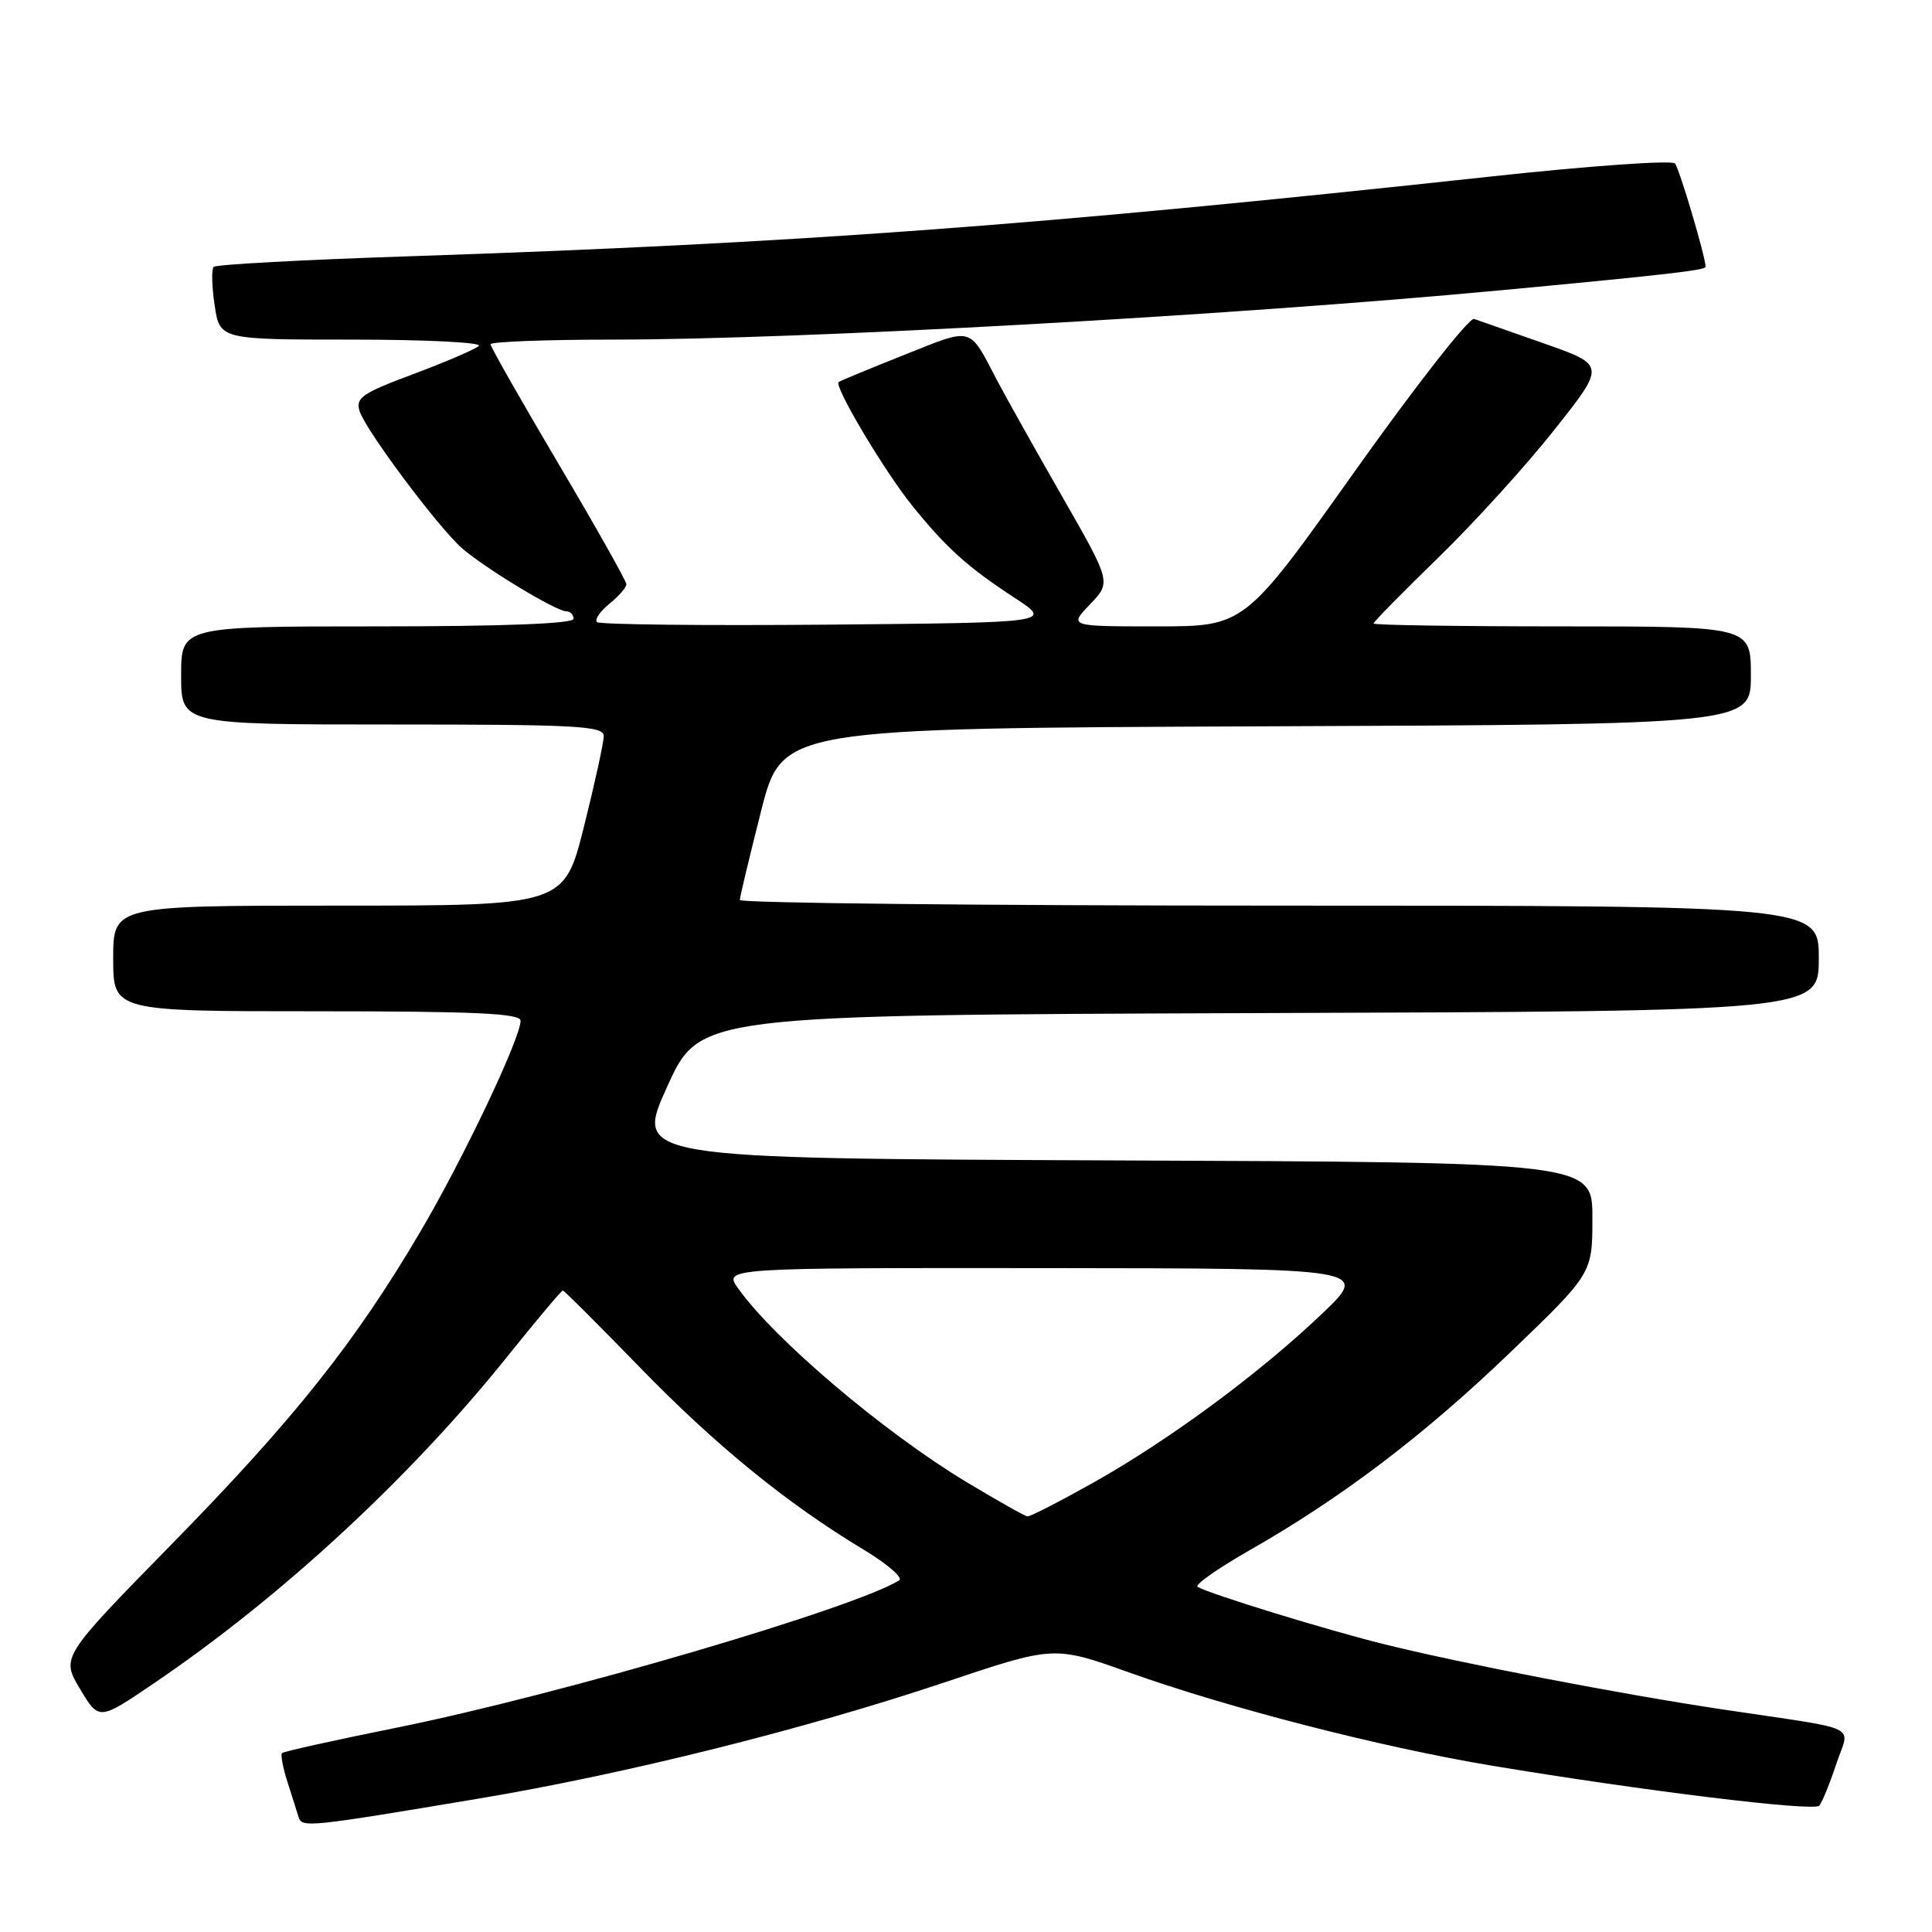 <?xml version="1.0" encoding="UTF-8" standalone="no"?>
<!DOCTYPE svg PUBLIC "-//W3C//DTD SVG 1.1//EN" "http://www.w3.org/Graphics/SVG/1.1/DTD/svg11.dtd" >
<svg xmlns="http://www.w3.org/2000/svg" xmlns:xlink="http://www.w3.org/1999/xlink" version="1.1" viewBox="0 0 256 256">
 <g >
 <path fill="currentColor"
d=" M 63.50 238.31 C 82.82 235.08 106.67 229.12 125.08 222.95 C 139.66 218.06 139.66 218.06 149.50 221.57 C 162.69 226.29 182.85 231.48 197.50 233.93 C 217.51 237.27 240.34 240.07 241.06 239.26 C 241.43 238.84 242.44 236.38 243.30 233.78 C 245.09 228.36 247.13 229.34 228.00 226.47 C 214.65 224.46 193.83 220.45 183.50 217.89 C 175.89 216.01 160.42 211.26 158.69 210.27 C 158.25 210.02 161.29 207.87 165.45 205.49 C 177.75 198.49 188.70 190.18 200.20 179.12 C 211.00 168.74 211.00 168.74 211.00 161.38 C 211.00 154.01 211.00 154.01 147.55 153.76 C 84.09 153.50 84.09 153.50 88.40 144.00 C 92.70 134.50 92.70 134.50 166.85 134.24 C 241.00 133.99 241.00 133.99 241.00 126.99 C 241.00 120.00 241.00 120.00 169.50 120.00 C 130.18 120.00 98.01 119.66 98.03 119.25 C 98.04 118.84 99.31 113.55 100.84 107.50 C 103.63 96.50 103.63 96.50 167.81 96.24 C 232.00 95.99 232.00 95.99 232.00 89.49 C 232.00 83.00 232.00 83.00 207.00 83.00 C 193.25 83.00 182.00 82.83 182.00 82.62 C 182.00 82.41 185.87 78.47 190.60 73.87 C 195.33 69.27 202.25 61.65 205.97 56.94 C 212.75 48.38 212.75 48.38 204.62 45.52 C 200.16 43.96 195.97 42.49 195.33 42.26 C 194.69 42.03 187.58 51.11 179.54 62.42 C 164.92 83.00 164.92 83.00 153.27 83.00 C 141.63 83.00 141.63 83.00 144.44 80.07 C 147.24 77.14 147.24 77.14 140.76 65.82 C 137.19 59.59 133.33 52.70 132.17 50.50 C 128.31 43.14 129.07 43.35 119.85 47.01 C 115.26 48.84 111.33 50.46 111.13 50.62 C 110.46 51.14 117.16 62.39 120.87 67.00 C 125.42 72.63 128.19 75.13 134.48 79.24 C 139.46 82.50 139.46 82.50 109.58 82.77 C 93.14 82.91 79.43 82.76 79.10 82.43 C 78.77 82.10 79.51 81.01 80.75 80.00 C 81.99 79.00 83.00 77.84 83.00 77.42 C 83.00 77.00 78.95 69.81 74.00 61.45 C 69.05 53.08 65.00 45.96 65.00 45.62 C 65.00 45.28 72.31 45.00 81.25 45.00 C 106.14 44.99 162.74 41.85 199.00 38.45 C 220.44 36.44 226.00 35.80 226.00 35.36 C 226.00 34.05 222.53 22.35 221.94 21.66 C 221.54 21.20 210.48 21.98 197.36 23.41 C 137.45 29.90 105.66 32.24 54.18 33.96 C 40.26 34.42 28.61 35.05 28.31 35.36 C 28.01 35.66 28.07 37.95 28.44 40.45 C 29.12 45.00 29.12 45.00 46.76 45.00 C 56.46 45.00 63.97 45.38 63.45 45.84 C 62.93 46.30 59.01 47.98 54.76 49.57 C 47.98 52.10 47.09 52.71 47.65 54.48 C 48.43 56.97 57.95 69.73 61.16 72.59 C 64.04 75.15 73.67 81.00 75.02 81.00 C 75.56 81.00 76.00 81.45 76.00 82.00 C 76.00 82.64 66.67 83.00 50.00 83.00 C 24.00 83.00 24.00 83.00 24.00 89.50 C 24.00 96.00 24.00 96.00 52.00 96.00 C 76.47 96.00 80.00 96.19 80.00 97.53 C 80.00 98.37 78.82 103.77 77.38 109.53 C 74.75 120.00 74.75 120.00 44.88 120.00 C 15.00 120.00 15.00 120.00 15.00 127.00 C 15.00 134.00 15.00 134.00 42.00 134.00 C 62.94 134.00 69.00 134.28 68.98 135.25 C 68.96 137.61 61.37 153.58 55.70 163.20 C 47.08 177.85 38.98 188.04 22.82 204.54 C 8.09 219.58 8.09 219.58 10.60 223.79 C 13.11 227.99 13.11 227.99 20.30 223.11 C 37.17 211.69 54.32 195.84 67.22 179.75 C 71.08 174.94 74.39 171.00 74.57 171.00 C 74.75 171.00 79.30 175.54 84.69 181.09 C 94.73 191.44 104.24 199.20 114.41 205.32 C 117.57 207.22 119.70 209.07 119.14 209.41 C 113.12 213.13 74.06 224.58 52.63 228.91 C 44.45 230.56 37.58 232.08 37.37 232.29 C 37.16 232.50 37.48 234.21 38.08 236.09 C 38.68 237.96 39.35 240.07 39.56 240.77 C 40.00 242.20 40.78 242.12 63.50 238.31 Z  M 128.00 196.34 C 117.11 189.77 102.65 177.51 97.83 170.75 C 95.86 168.00 95.86 168.00 138.68 168.03 C 181.50 168.07 181.50 168.07 175.10 174.15 C 166.77 182.07 154.96 190.78 144.87 196.46 C 140.42 198.95 136.50 200.97 136.14 200.93 C 135.79 200.89 132.12 198.82 128.00 196.34 Z "/>
</g>
</svg>